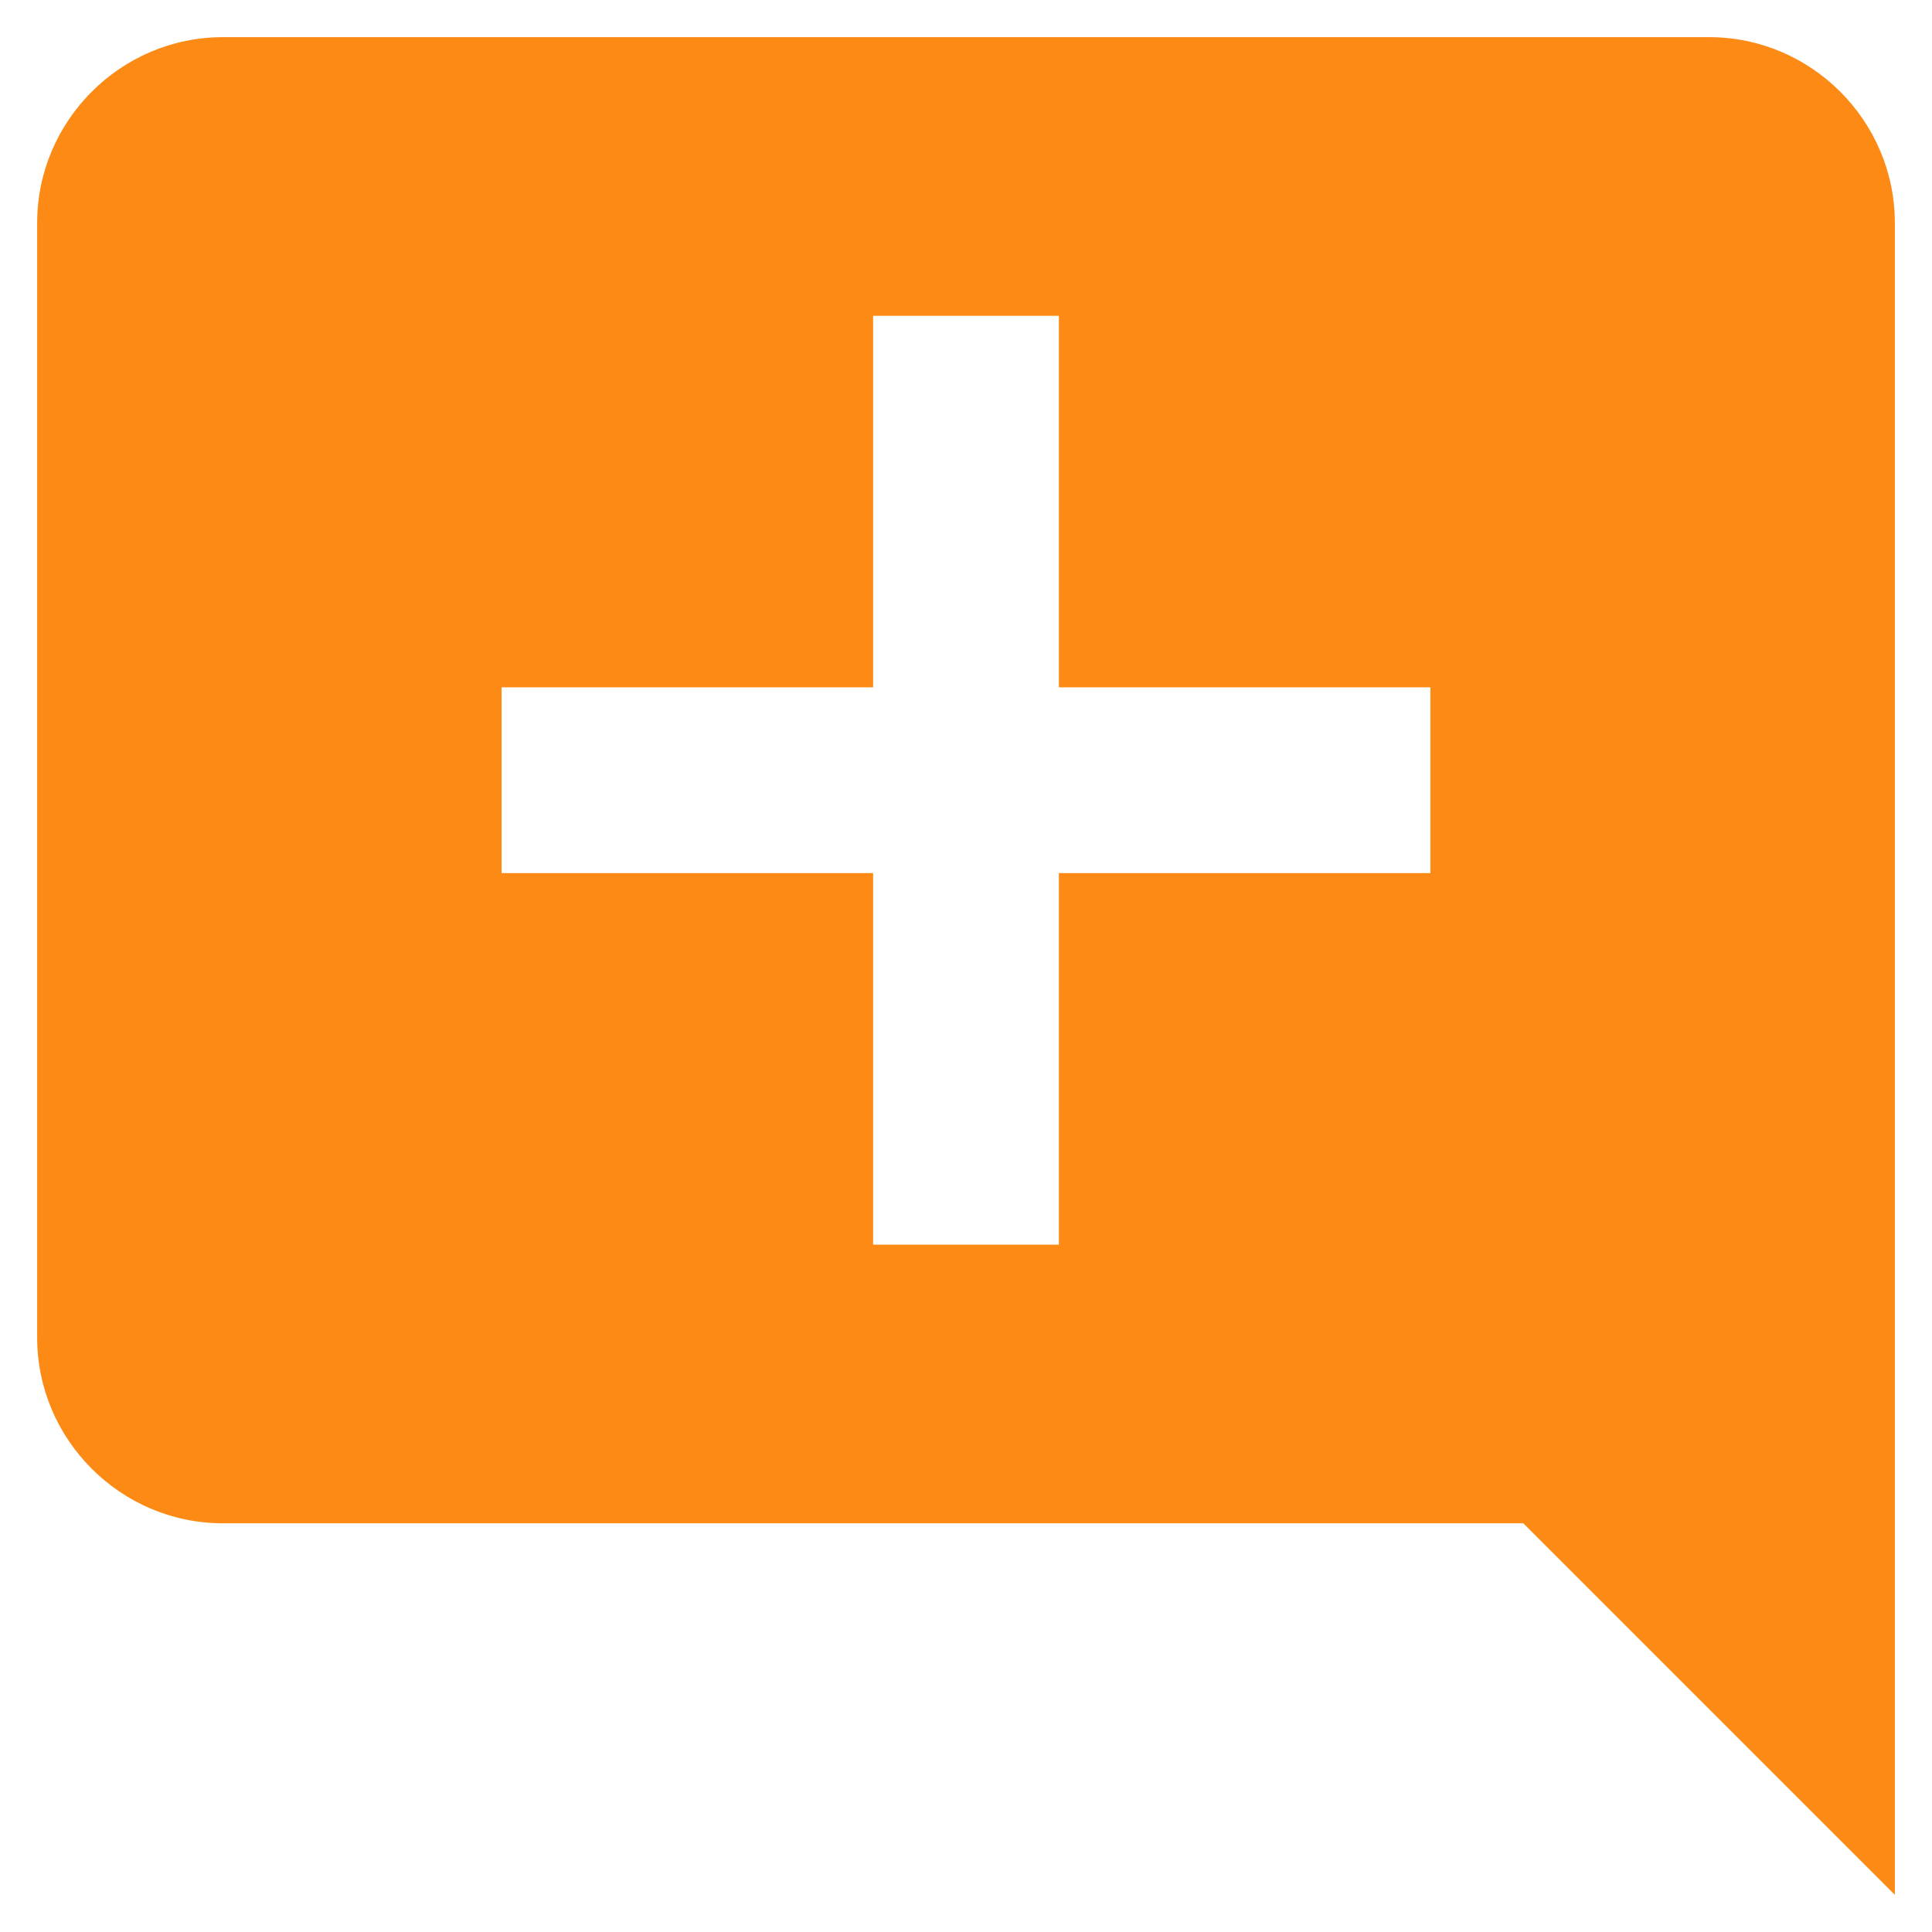 <svg width="26" height="26" viewBox="0 0 26 26" fill="none" xmlns="http://www.w3.org/2000/svg">
<path fill-rule="evenodd" clip-rule="evenodd" d="M23 0.5C24.375 0.5 25.5 1.625 25.5 3V25.5L20.5 20.5H3C1.625 20.5 0.5 19.375 0.5 18V3C0.5 1.625 1.625 0.5 3 0.5H23ZM14.25 11.75H19.25V9.25H14.25V4.25H11.75V9.25H6.75V11.75H11.75V16.75H14.25V11.75Z" fill="#FC8A15"/>
</svg>
